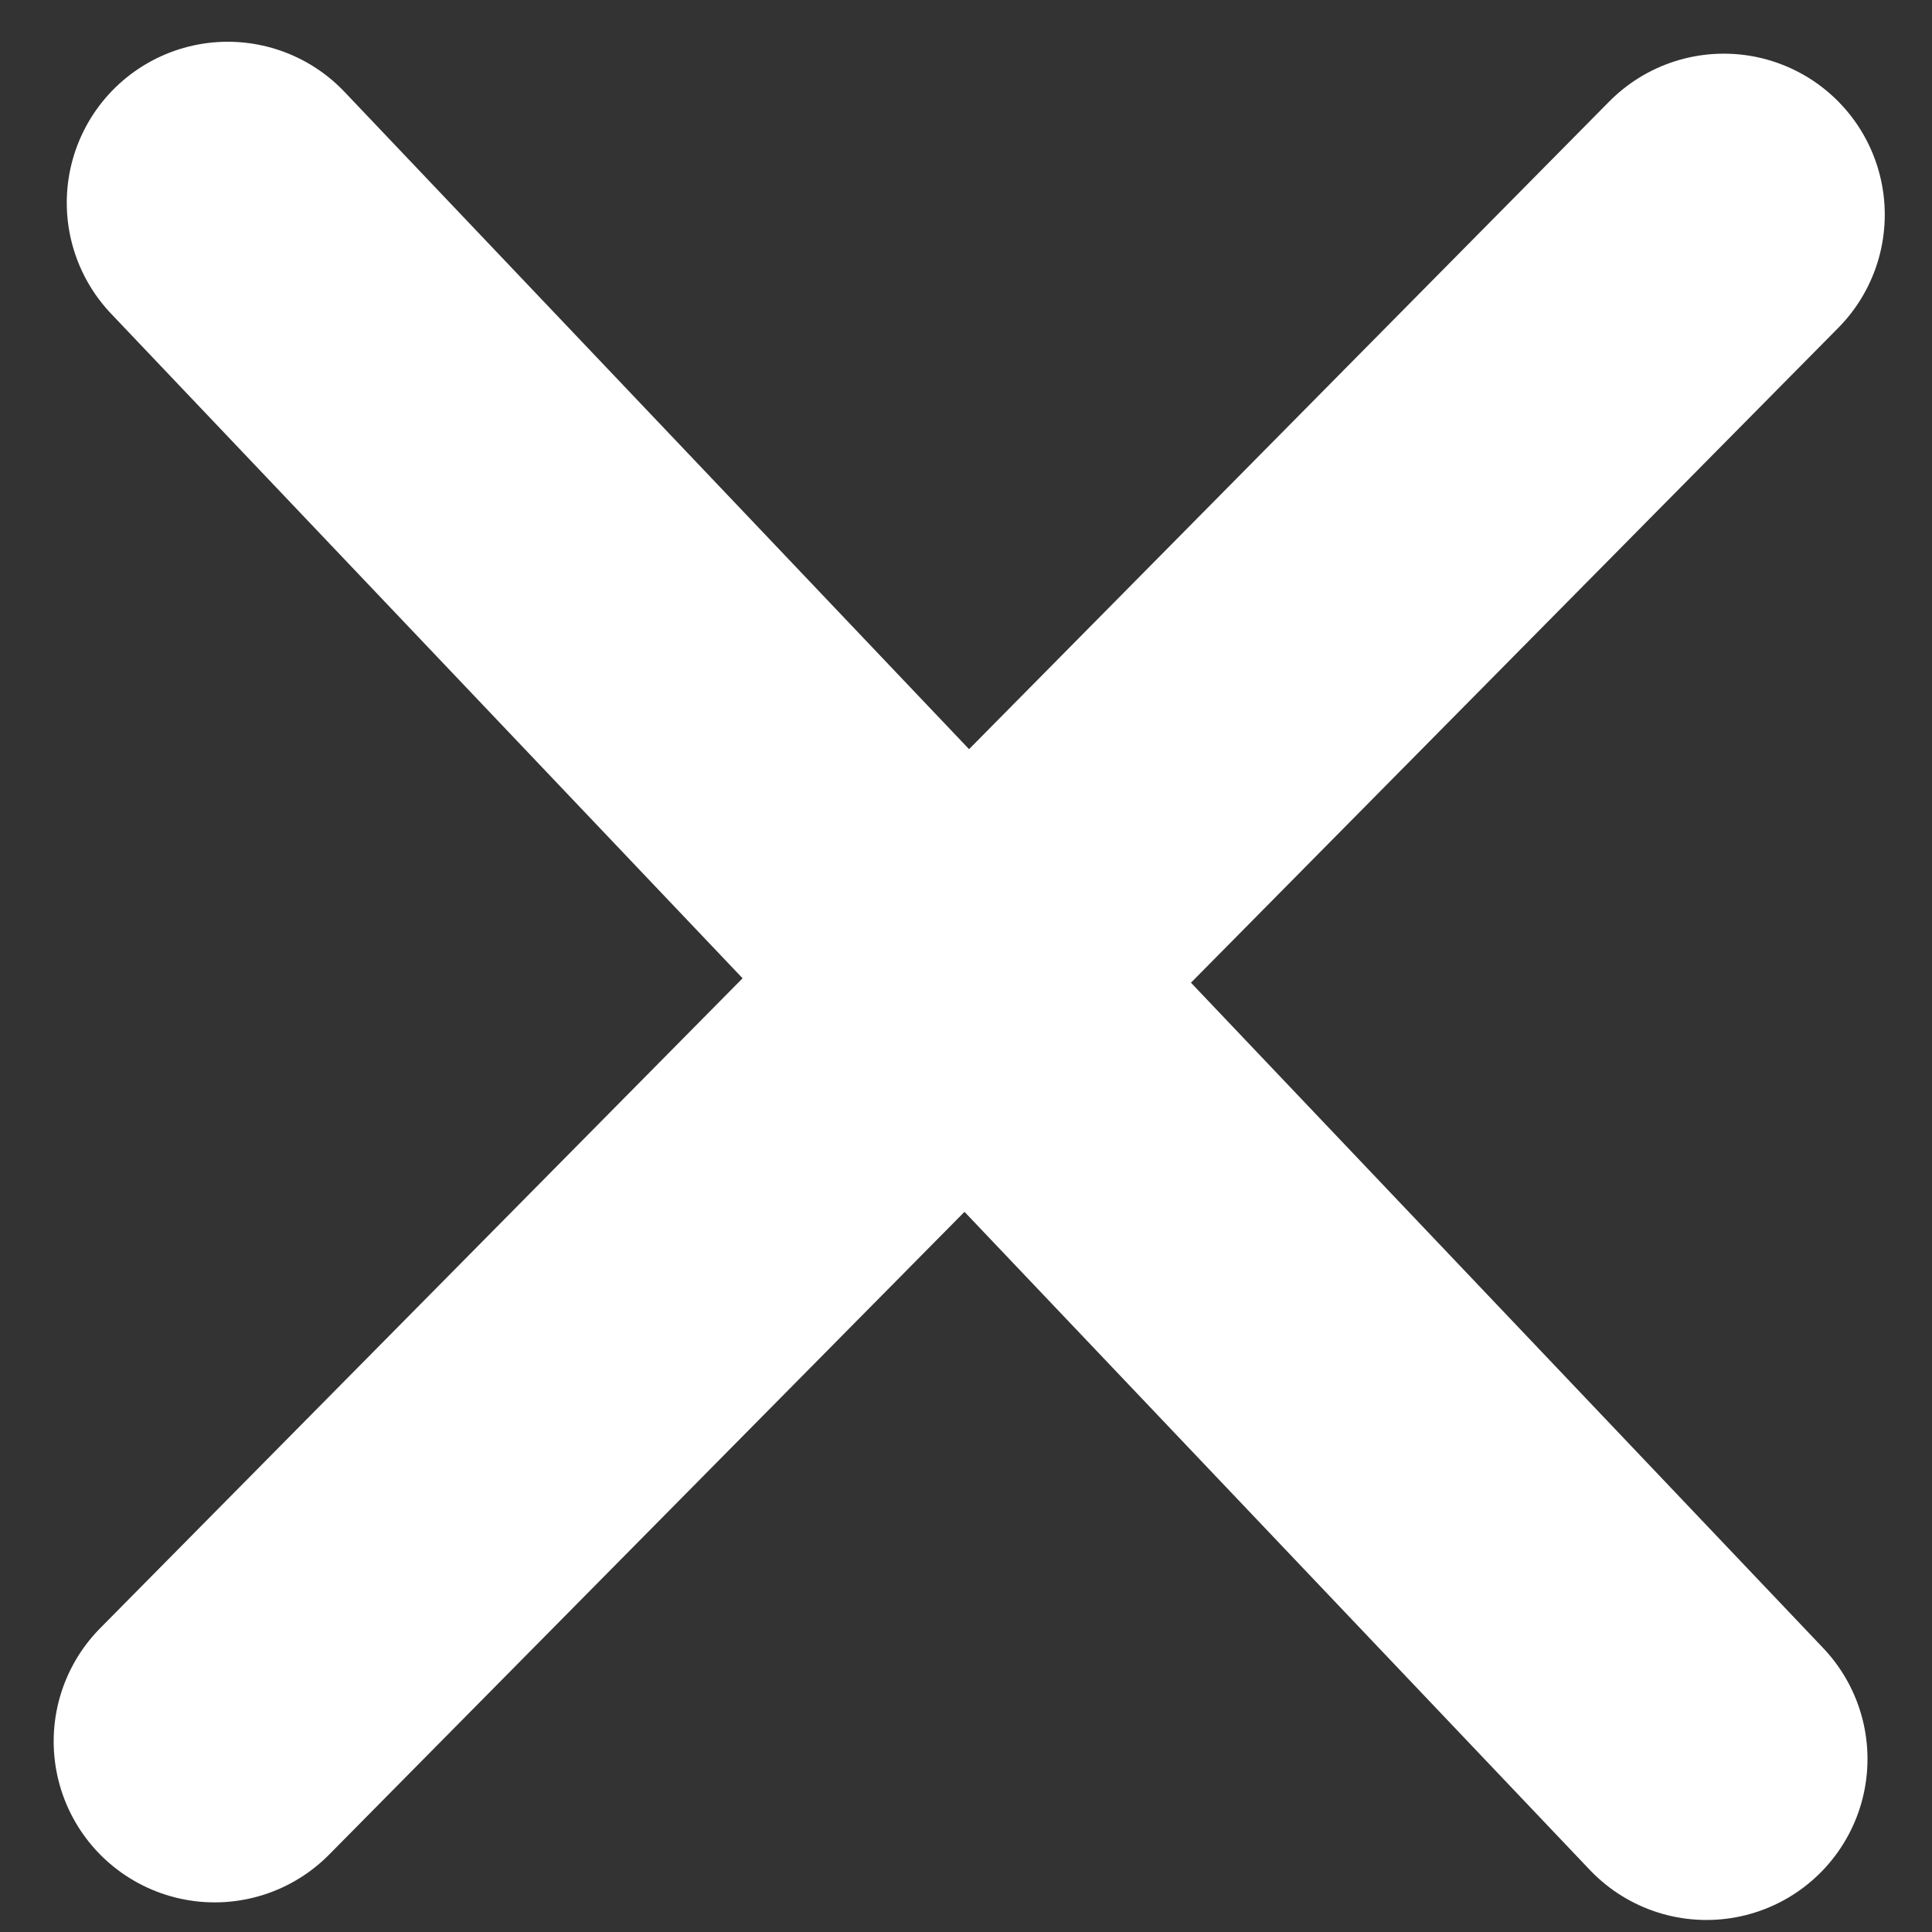 <svg width="18" height="18" viewBox="0 0 18 18" fill="none" xmlns="http://www.w3.org/2000/svg">
<rect x="0" y="0" width="18" height="18" fill="#333333" stroke="none"/>
<path d="M2.122 1.889L15.899 16.388" stroke="white" stroke-width="3" stroke-linecap="round"/>
<path d="M16.06 2L2 16.224" stroke="white" stroke-width="3" stroke-linecap="round"/>
</svg>
